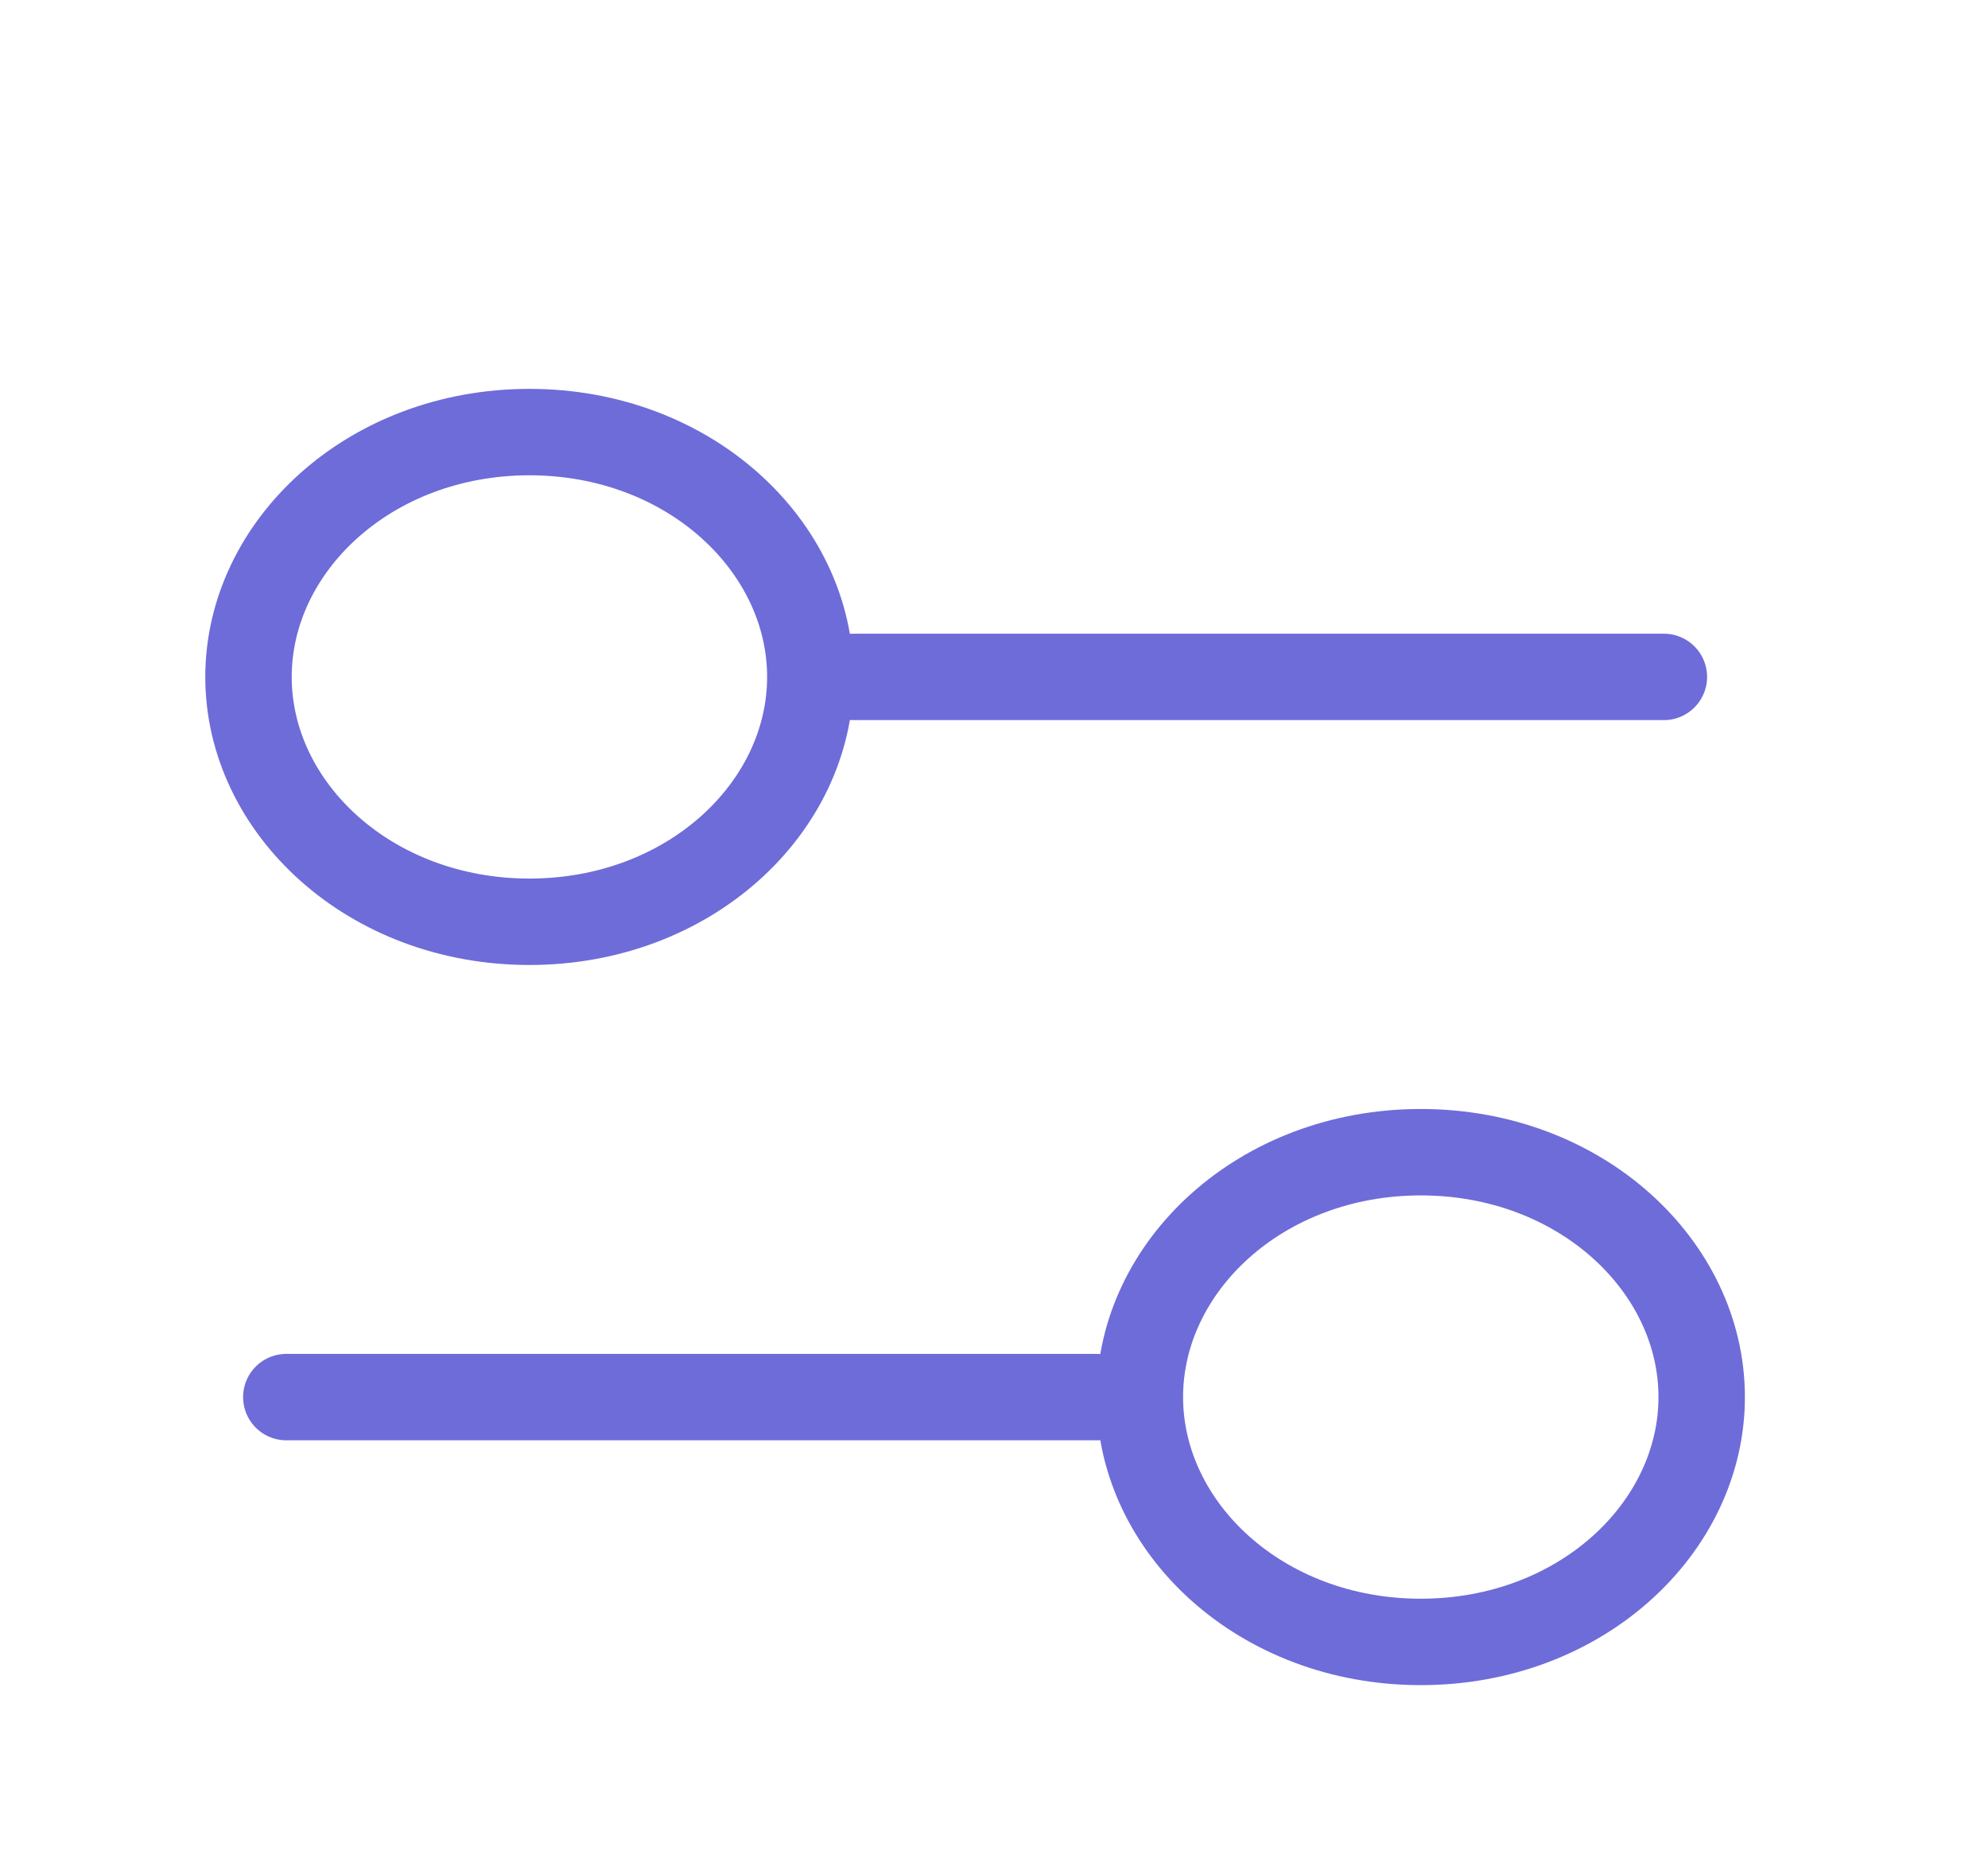 <svg width="46" height="43" viewBox="0 0 46 43" fill="none" xmlns="http://www.w3.org/2000/svg">
<g filter="url(#filter0_d)">
<path d="M6.625 28.334H25.375" stroke="#6E6CD9" stroke-width="2" stroke-linecap="round"/>
<path d="M19.75 11.666H38.5" stroke="#6E6CD9" stroke-width="2" stroke-linecap="round"/>
<path d="M39.375 28.333C39.375 31.355 36.579 34 32.875 34C29.171 34 26.375 31.355 26.375 28.333C26.375 25.311 29.171 22.666 32.875 22.666C36.579 22.666 39.375 25.311 39.375 28.333Z" stroke="#6E6CD9" stroke-width="2"/>
<path d="M18.75 11.667C18.75 14.689 15.954 17.333 12.25 17.333C8.546 17.333 5.75 14.689 5.75 11.667C5.75 8.645 8.546 6 12.25 6C15.954 6 18.75 8.645 18.75 11.667Z" stroke="#6E6CD9" stroke-width="2"/>
</g>
<defs>
<filter id="filter0_d" x="-3" y="0" width="53" height="48" filterUnits="userSpaceOnUse" color-interpolation-filters="sRGB">
<feFlood flood-opacity="0" result="BackgroundImageFix"/>
<feColorMatrix in="SourceAlpha" type="matrix" values="0 0 0 0 0 0 0 0 0 0 0 0 0 0 0 0 0 0 127 0" result="hardAlpha"/>
<feOffset dy="4"/>
<feGaussianBlur stdDeviation="2"/>
<feComposite in2="hardAlpha" operator="out"/>
<feColorMatrix type="matrix" values="0 0 0 0 0 0 0 0 0 0 0 0 0 0 0 0 0 0 0.25 0"/>
<feBlend mode="normal" in2="BackgroundImageFix" result="effect1_dropShadow"/>
<feBlend mode="normal" in="SourceGraphic" in2="effect1_dropShadow" result="shape"/>
</filter>
</defs>
</svg>
